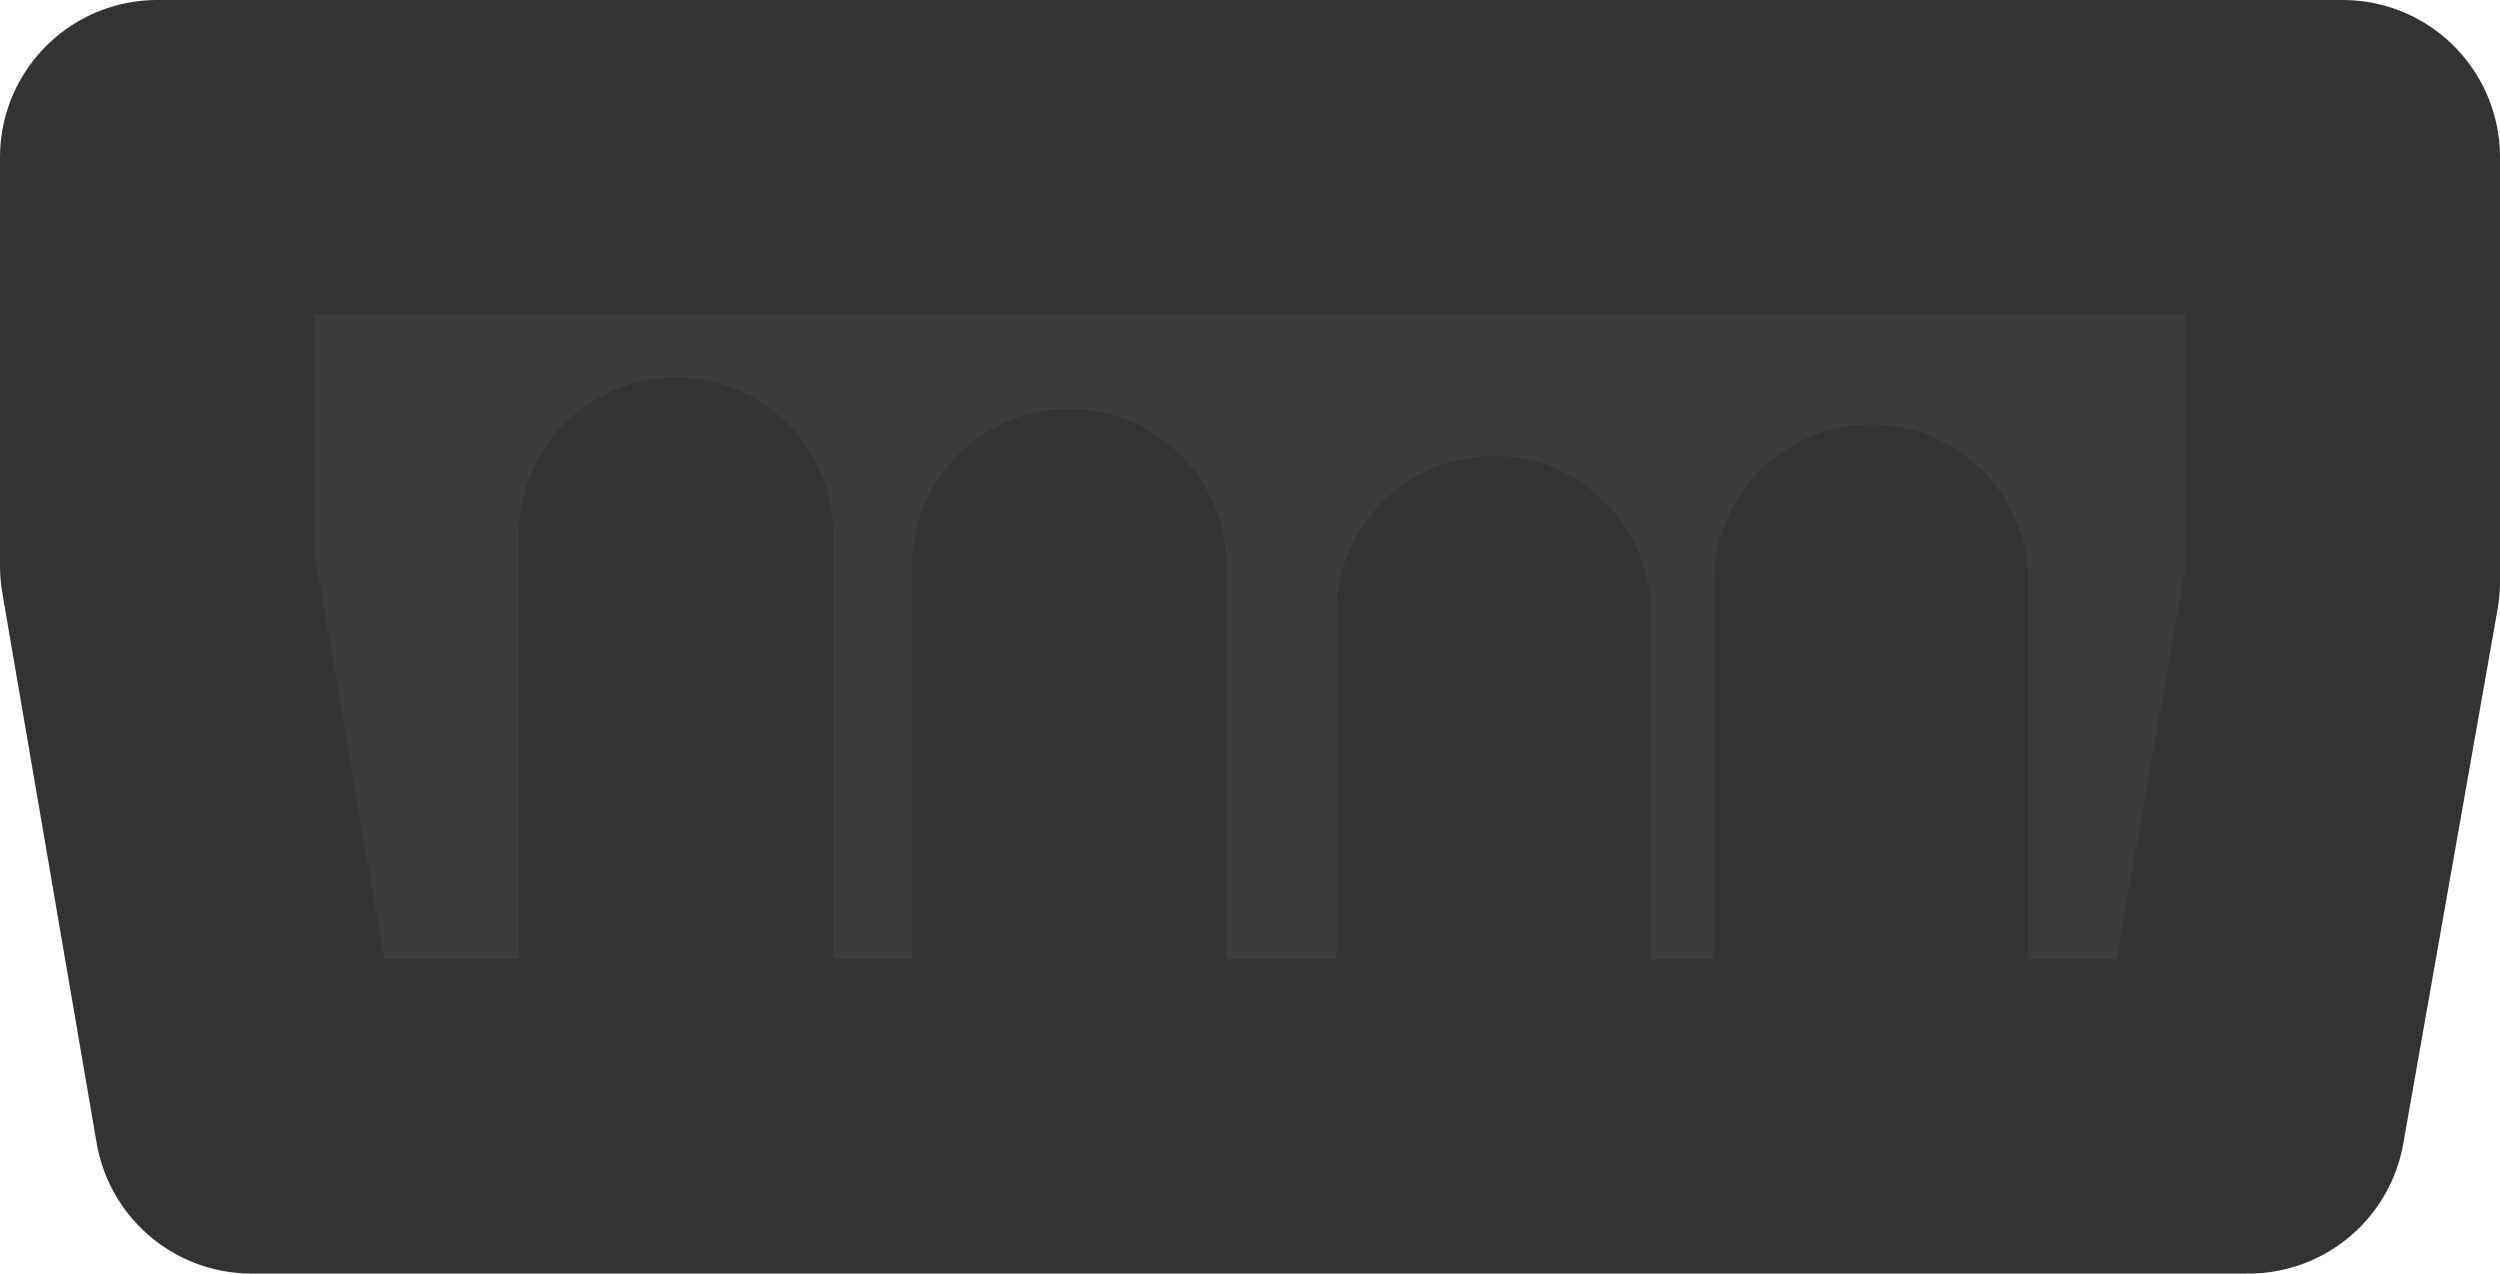 <?xml version="1.0" encoding="UTF-8" standalone="no"?>
<svg xmlns:xlink="http://www.w3.org/1999/xlink" height="4.05px" width="7.95px" xmlns="http://www.w3.org/2000/svg">
  <g transform="matrix(1.0, 0.0, 0.0, 1.0, -15.85, -1.9)">
    <path d="M21.8 5.45 L21.8 3.75 21.8 5.45 20.6 5.45 19.25 5.45 19.25 3.7 19.25 5.45 18.0 5.45 16.65 5.45 16.35 3.7 16.35 2.4 23.3 2.4 23.3 3.75 23.0 5.45 21.8 5.45 M18.0 3.6 L18.0 5.45 18.0 3.6 M20.6 3.85 L20.6 5.45 20.6 3.85" fill="#3c3c3c" fill-rule="evenodd" stroke="none"/>
    <path d="M21.8 3.75 L21.8 5.45 23.0 5.45 23.3 3.75 23.3 2.4 16.35 2.4 16.35 3.7 16.65 5.45 18.0 5.45 18.0 3.6 M19.25 5.45 L20.6 5.45 20.6 3.85 M19.25 5.45 L19.25 3.7 M18.0 5.45 L19.25 5.45 M21.8 5.45 L20.6 5.45" fill="none" stroke="#333333" stroke-linecap="round" stroke-linejoin="round" stroke-width="1.0"/>
  </g>
</svg>
